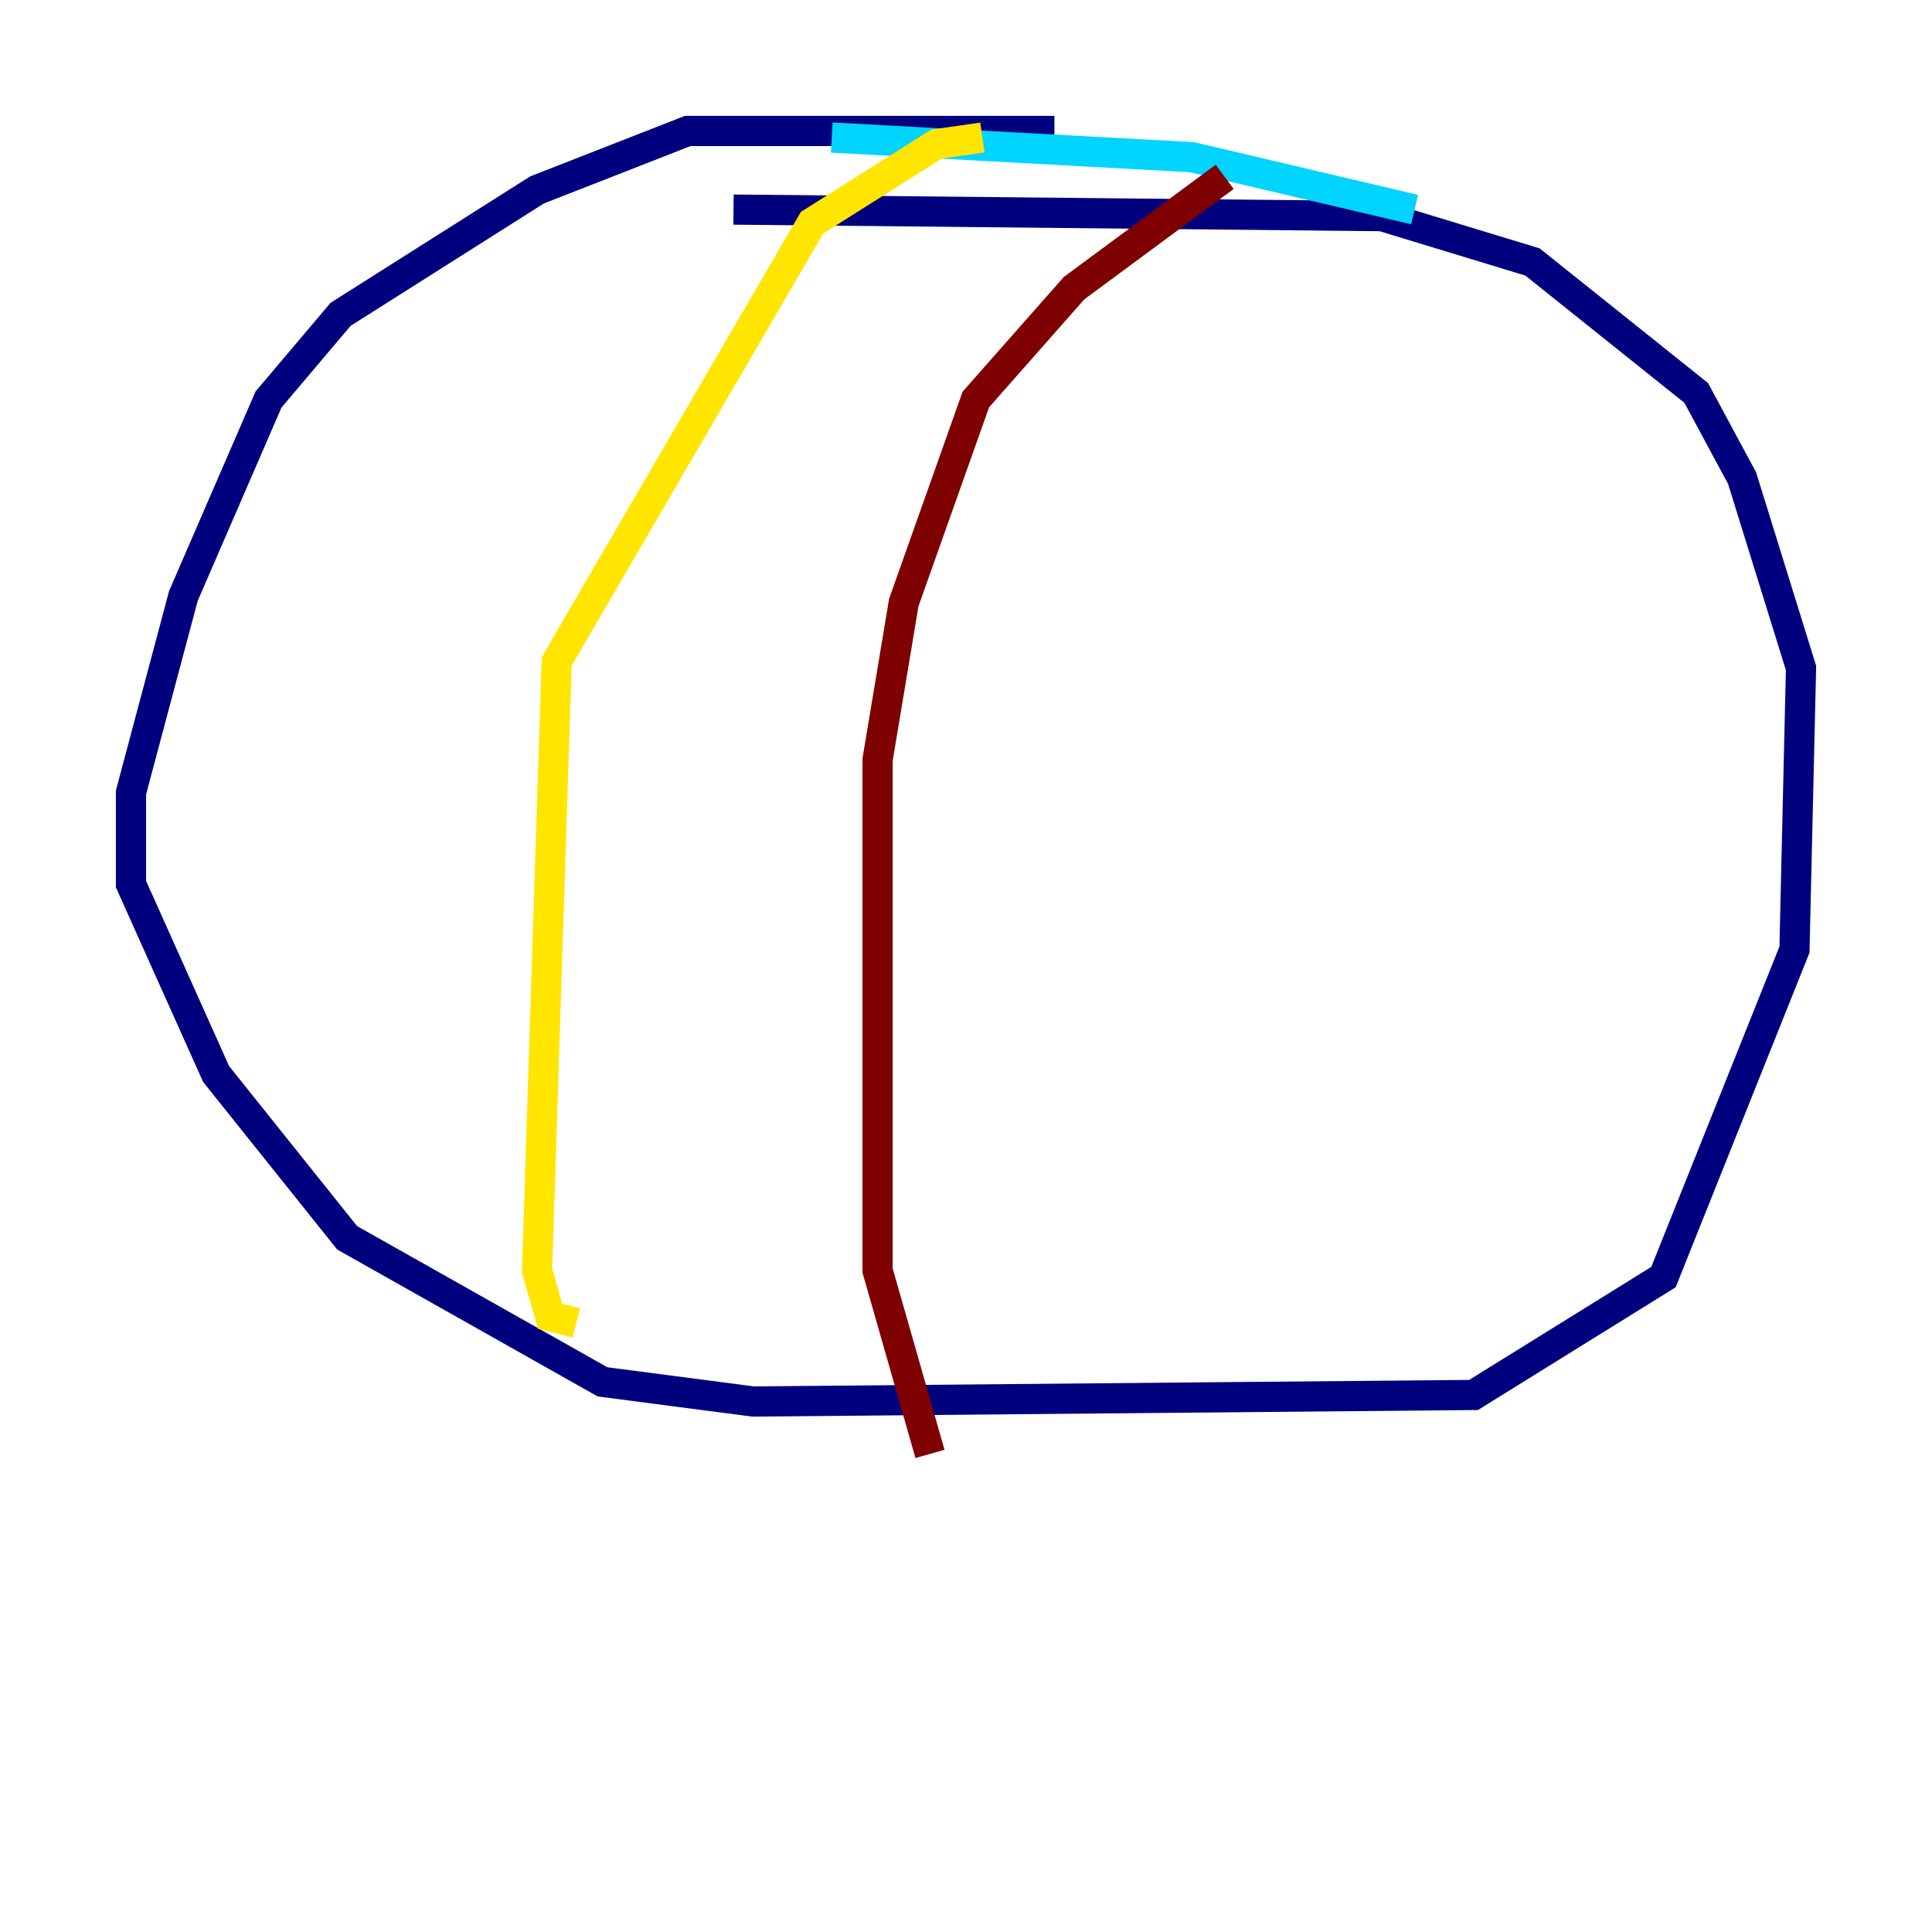 <?xml version="1.0" encoding="utf-8" ?>
<svg baseProfile="tiny" height="128" version="1.2" viewBox="0,0,128,128" width="128" xmlns="http://www.w3.org/2000/svg" xmlns:ev="http://www.w3.org/2001/xml-events" xmlns:xlink="http://www.w3.org/1999/xlink"><defs /><polyline fill="none" points="69.858,8.678 45.559,8.678 35.58,12.583 22.563,20.827 17.79,26.468 12.149,39.485 8.678,52.502 8.678,58.576 14.319,71.159 22.997,82.007 39.919,91.552 49.898,92.854 97.627,92.42 110.21,84.61 118.888,62.915 119.322,44.258 115.417,31.675 112.38,26.034 101.532,17.356 91.552,14.319 48.597,13.885" stroke="#00007f" stroke-width="2" /><polyline fill="none" points="55.105,9.112 78.969,10.414 93.722,13.885" stroke="#00d4ff" stroke-width="2" /><polyline fill="none" points="65.085,9.112 62.047,9.546 53.803,14.752 36.881,43.824 35.58,84.176 36.447,87.214 38.183,87.647" stroke="#ffe500" stroke-width="2" /><polyline fill="none" points="81.139,11.715 71.159,19.091 64.651,26.468 59.878,39.919 58.142,50.332 58.142,84.176 61.614,96.325" stroke="#7f0000" stroke-width="2" /></svg>